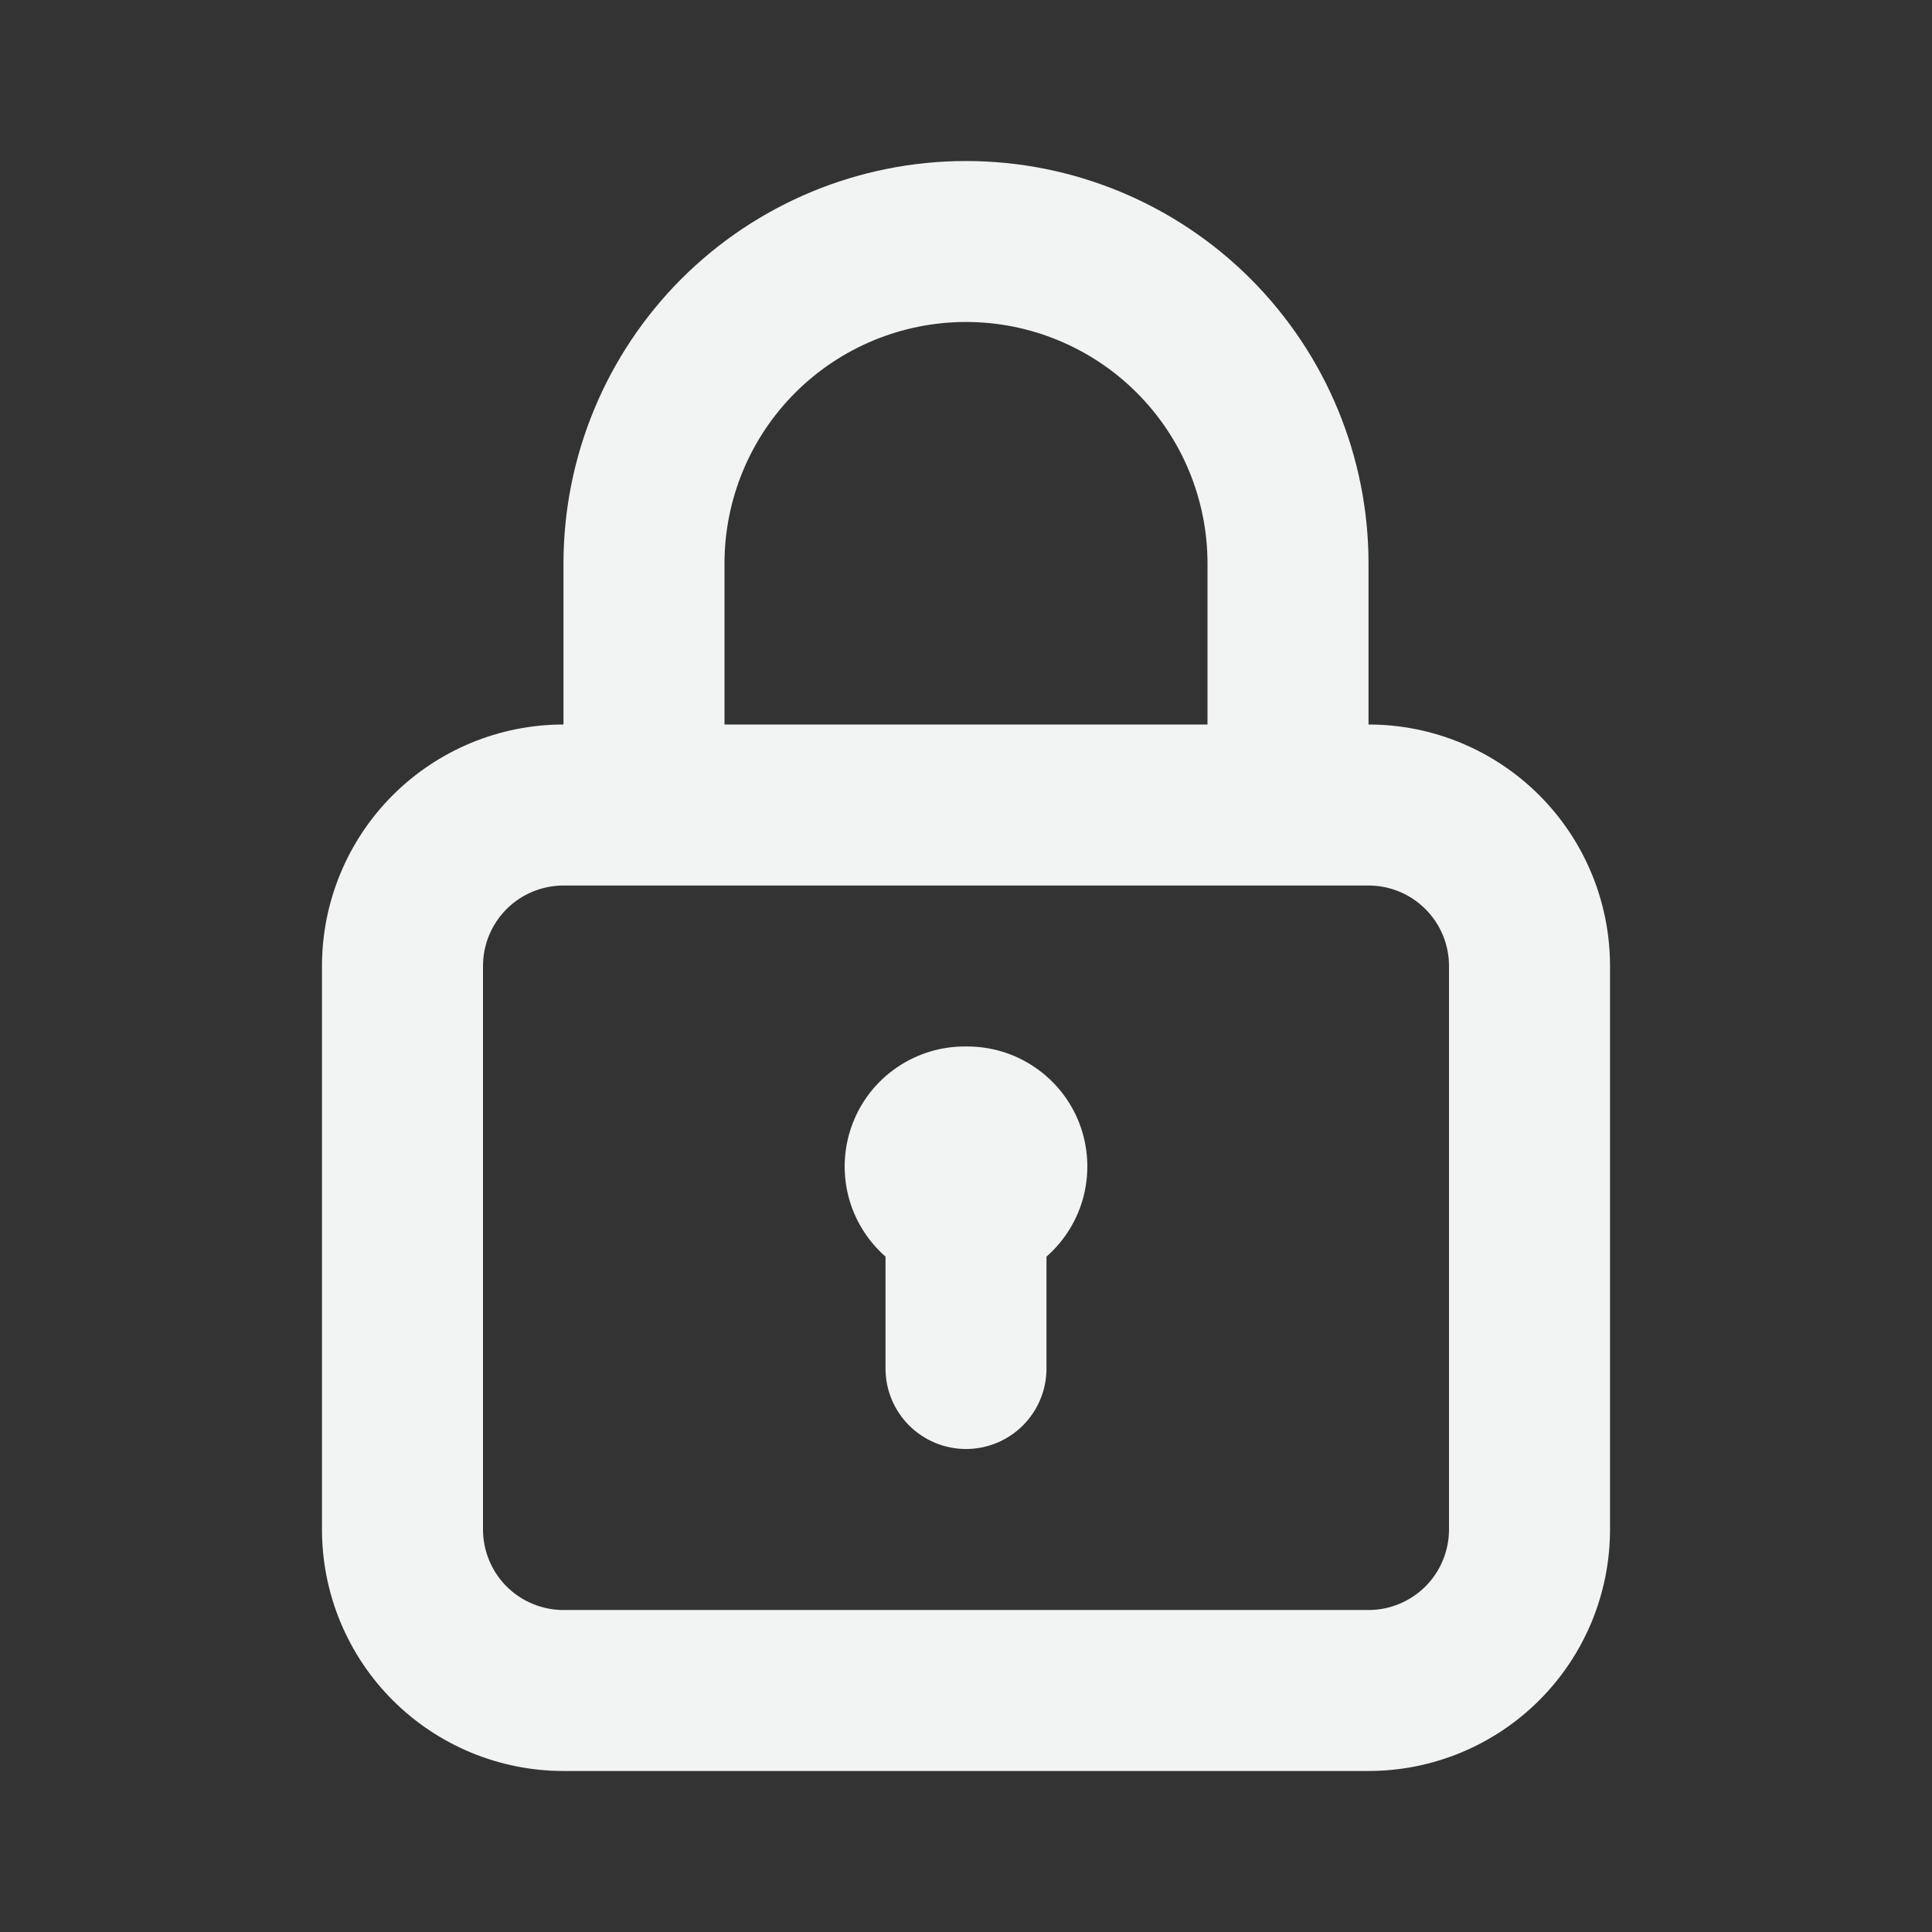 <svg width="35" height="35" viewBox="0 0 35 35" fill="none" xmlns="http://www.w3.org/2000/svg">
<rect x="0" y="0" width="35" height="35" fill="#333333" stroke="none"/>
<g id="uil:padlock">
<path id="Vector" d="M17.5 18.958C17.056 18.953 16.621 19.084 16.254 19.334C15.886 19.583 15.604 19.939 15.446 20.354C15.287 20.768 15.259 21.222 15.365 21.653C15.472 22.084 15.708 22.472 16.042 22.765V24.792C16.042 25.178 16.195 25.549 16.469 25.823C16.742 26.096 17.113 26.25 17.5 26.25C17.887 26.25 18.258 26.096 18.531 25.823C18.805 25.549 18.958 25.178 18.958 24.792V22.765C19.292 22.472 19.528 22.084 19.635 21.653C19.741 21.222 19.713 20.768 19.555 20.354C19.396 19.939 19.114 19.583 18.746 19.334C18.379 19.084 17.944 18.953 17.5 18.958ZM24.792 13.125V10.208C24.792 8.275 24.023 6.42 22.656 5.052C21.289 3.685 19.434 2.917 17.5 2.917C15.566 2.917 13.711 3.685 12.344 5.052C10.977 6.42 10.208 8.275 10.208 10.208V13.125C9.048 13.125 7.935 13.586 7.115 14.406C6.294 15.227 5.833 16.34 5.833 17.5V27.708C5.833 28.869 6.294 29.982 7.115 30.802C7.935 31.622 9.048 32.083 10.208 32.083H24.792C25.952 32.083 27.065 31.622 27.885 30.802C28.706 29.982 29.167 28.869 29.167 27.708V17.5C29.167 16.34 28.706 15.227 27.885 14.406C27.065 13.586 25.952 13.125 24.792 13.125ZM13.125 10.208C13.125 9.048 13.586 7.935 14.406 7.115C15.227 6.294 16.34 5.833 17.5 5.833C18.66 5.833 19.773 6.294 20.594 7.115C21.414 7.935 21.875 9.048 21.875 10.208V13.125H13.125V10.208ZM26.25 27.708C26.25 28.095 26.096 28.466 25.823 28.74C25.549 29.013 25.178 29.167 24.792 29.167H10.208C9.822 29.167 9.451 29.013 9.177 28.74C8.904 28.466 8.75 28.095 8.75 27.708V17.5C8.75 17.113 8.904 16.742 9.177 16.469C9.451 16.195 9.822 16.042 10.208 16.042H24.792C25.178 16.042 25.549 16.195 25.823 16.469C26.096 16.742 26.25 17.113 26.25 17.5V27.708Z" fill="#F2F3F3"/>
</g>
</svg>
